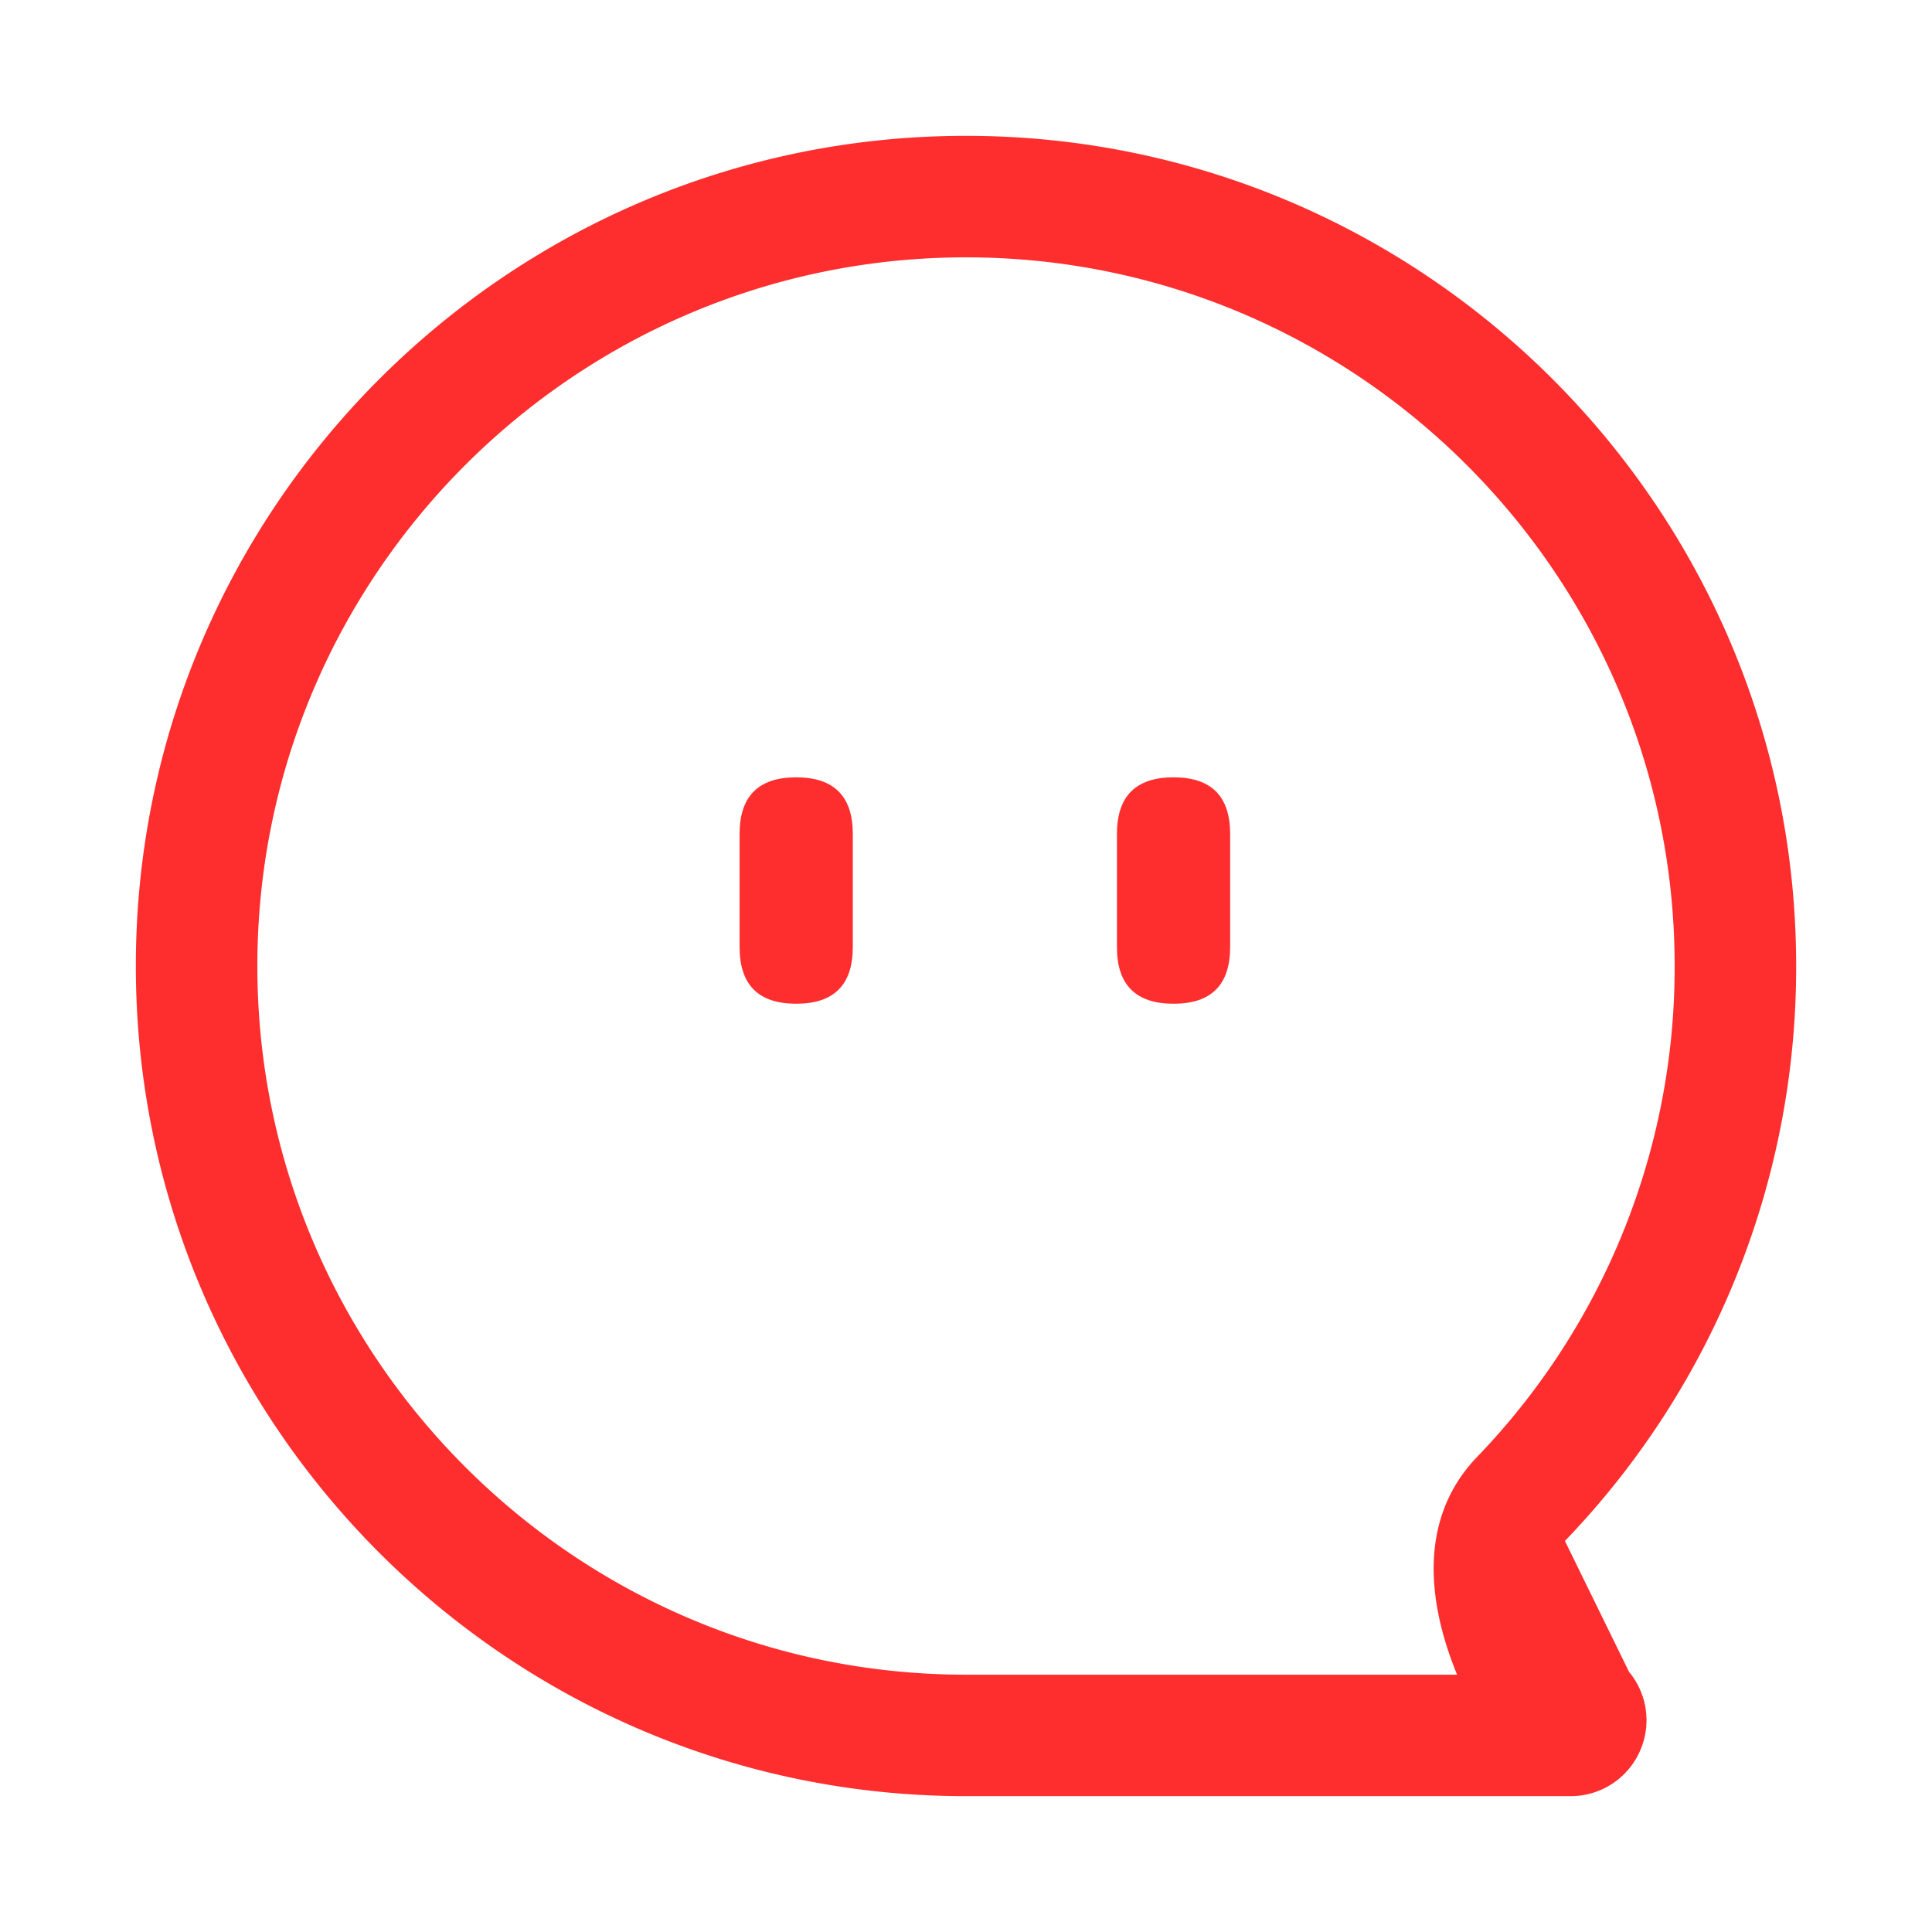 <svg t="1586057071421" class="icon" viewBox="0 0 1024 1024" version="1.1" xmlns="http://www.w3.org/2000/svg" p-id="1362" width="128" height="128"><path d="M422 412q30 0 30 30v60q0 30-30 30t-30-30v-60q0-30 30-30zM622 412q30 0 30 30v60q0 30-30 30t-30-30v-60q0-30 30-30z" fill="#FF2E2E" p-id="1363"></path><path d="M829.44 816.74A438.24 438.24 0 0 0 952 512c0-242.6-197.36-440-439.959-440C269.36 71.9 72 269.3 72 512c0 242.6 197.36 440 439.959 440h320.52c15.621 0 29.781-9.039 36.36-23.1a40.1 40.1 0 0 0-5.4-42.759m-91.14 1.479H512C304.9 887.6 136.4 719.1 136.4 512S304.9 136.4 512 136.4 887.6 304.9 887.6 512a373.8 373.8 0 0 1-104.62 260.1c-30.08 31.2-27.62 74.34-10.68 115.52z" fill="#FF2E2E" p-id="1364"></path></svg>